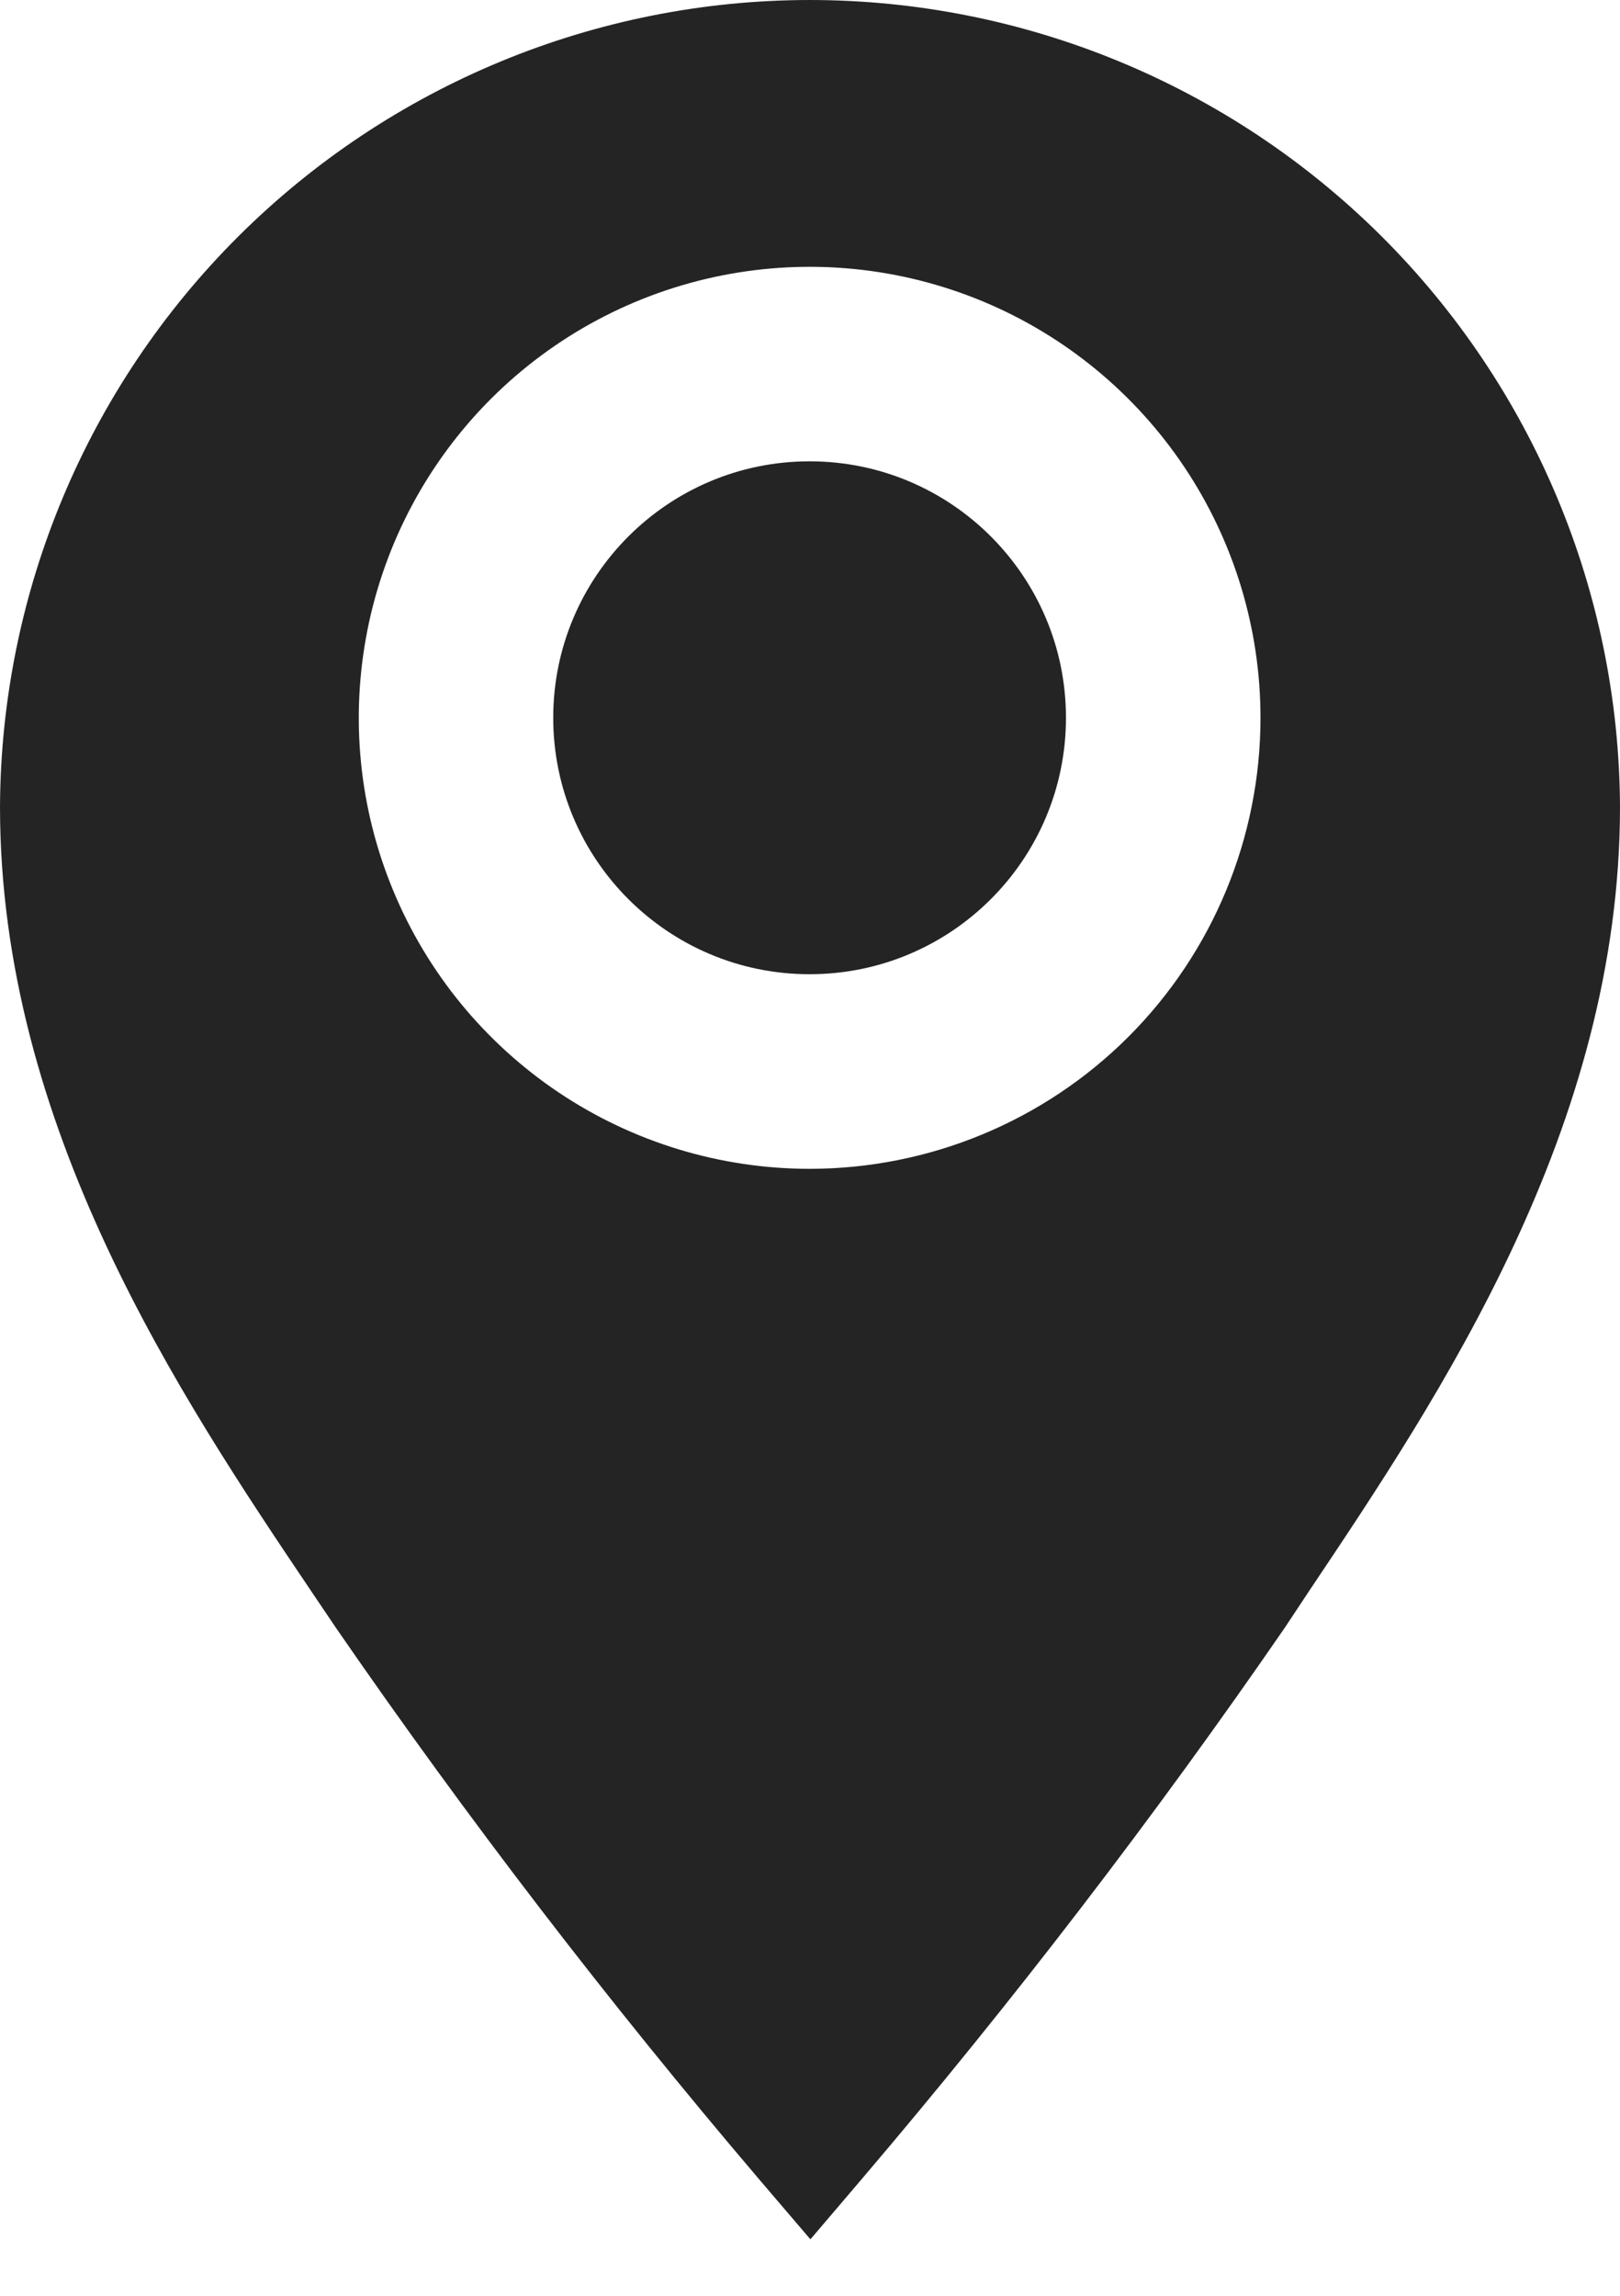 <svg width="12" height="17" viewBox="0 0 12 17" fill="none" xmlns="http://www.w3.org/2000/svg">
<path d="M5.997 0C4.412 0.001 2.891 0.63 1.767 1.749C0.643 2.868 0.008 4.386 0 5.972C0 8.35 1.334 10.34 2.311 11.791L2.49 12.056C3.462 13.466 4.506 14.825 5.616 16.129L6.003 16.582L6.389 16.129C7.499 14.825 8.543 13.466 9.515 12.056L9.694 11.786C10.666 10.335 12 8.35 12 5.972C11.992 4.385 11.356 2.867 10.231 1.747C9.106 0.628 7.584 0 5.997 0ZM5.997 8.655C5.337 8.655 4.691 8.459 4.142 8.092C3.593 7.725 3.165 7.204 2.912 6.593C2.659 5.983 2.593 5.312 2.722 4.664C2.851 4.016 3.169 3.421 3.636 2.954C4.103 2.487 4.698 2.169 5.346 2.04C5.994 1.911 6.665 1.977 7.276 2.23C7.886 2.483 8.407 2.911 8.774 3.46C9.141 4.009 9.337 4.655 9.337 5.315C9.337 6.201 8.985 7.051 8.359 7.677C7.733 8.303 6.883 8.655 5.997 8.655Z" fill="#242424"/>
<path d="M5.997 7.214C7.046 7.214 7.896 6.364 7.896 5.315C7.896 4.267 7.046 3.416 5.997 3.416C4.949 3.416 4.098 4.267 4.098 5.315C4.098 6.364 4.949 7.214 5.997 7.214Z" fill="#242424"/>
</svg>
